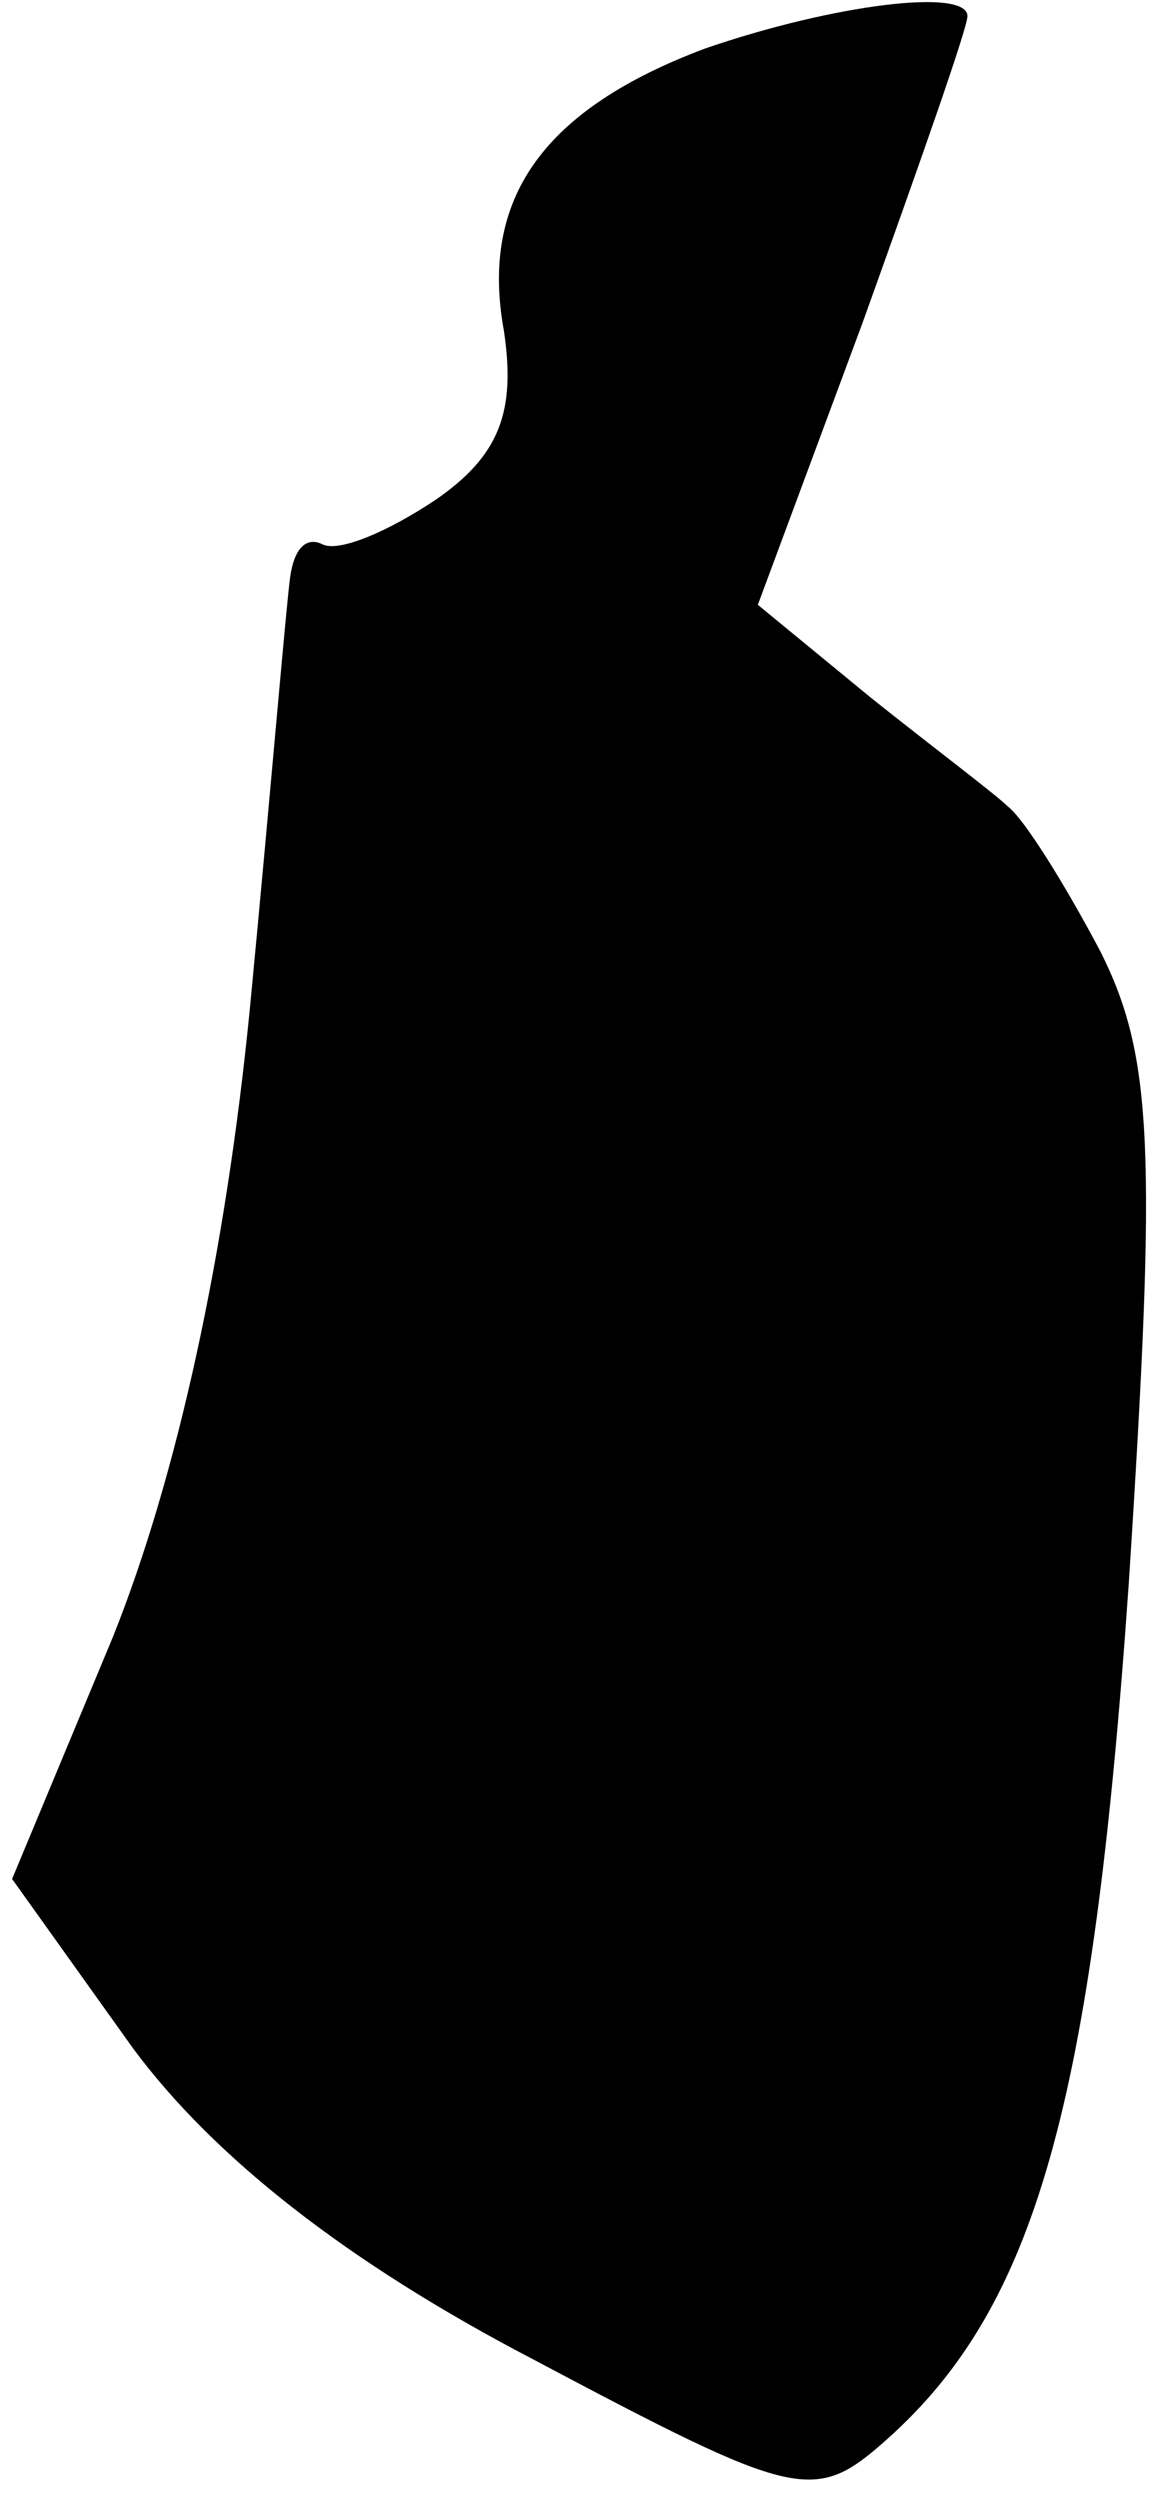 <?xml version="1.0" standalone="no"?>
<!DOCTYPE svg PUBLIC "-//W3C//DTD SVG 20010904//EN"
 "http://www.w3.org/TR/2001/REC-SVG-20010904/DTD/svg10.dtd">
<svg version="1.0" xmlns="http://www.w3.org/2000/svg"
 width="29pt" height="62pt" viewBox="0 0 29 62"
 preserveAspectRatio="xMidYMid meet">
<g transform="translate(0,62) scale(0.1,-0.1)"
fill="#000000" stroke="none">
<path fill="#000000" stroke="none" d="M175 608 c-40 -15 -56 -37 -50 -70 3
-20 -1 -31 -17 -42 -12 -8 -24 -13 -28 -11 -4 2 -7 -1 -8 -8 -1 -7 -5 -55 -10
-107 -6 -61 -18 -116 -34 -156 l-25 -60 30 -42 c20 -27 53 -53 99 -77 66 -35
70 -36 88 -20 37 33 51 83 60 212 7 108 6 131 -7 157 -9 17 -19 33 -23 36 -3
3 -19 15 -34 27 l-28 23 26 70 c14 39 26 73 26 76 0 7 -33 3 -65 -8z"/>
</g>
</svg>
